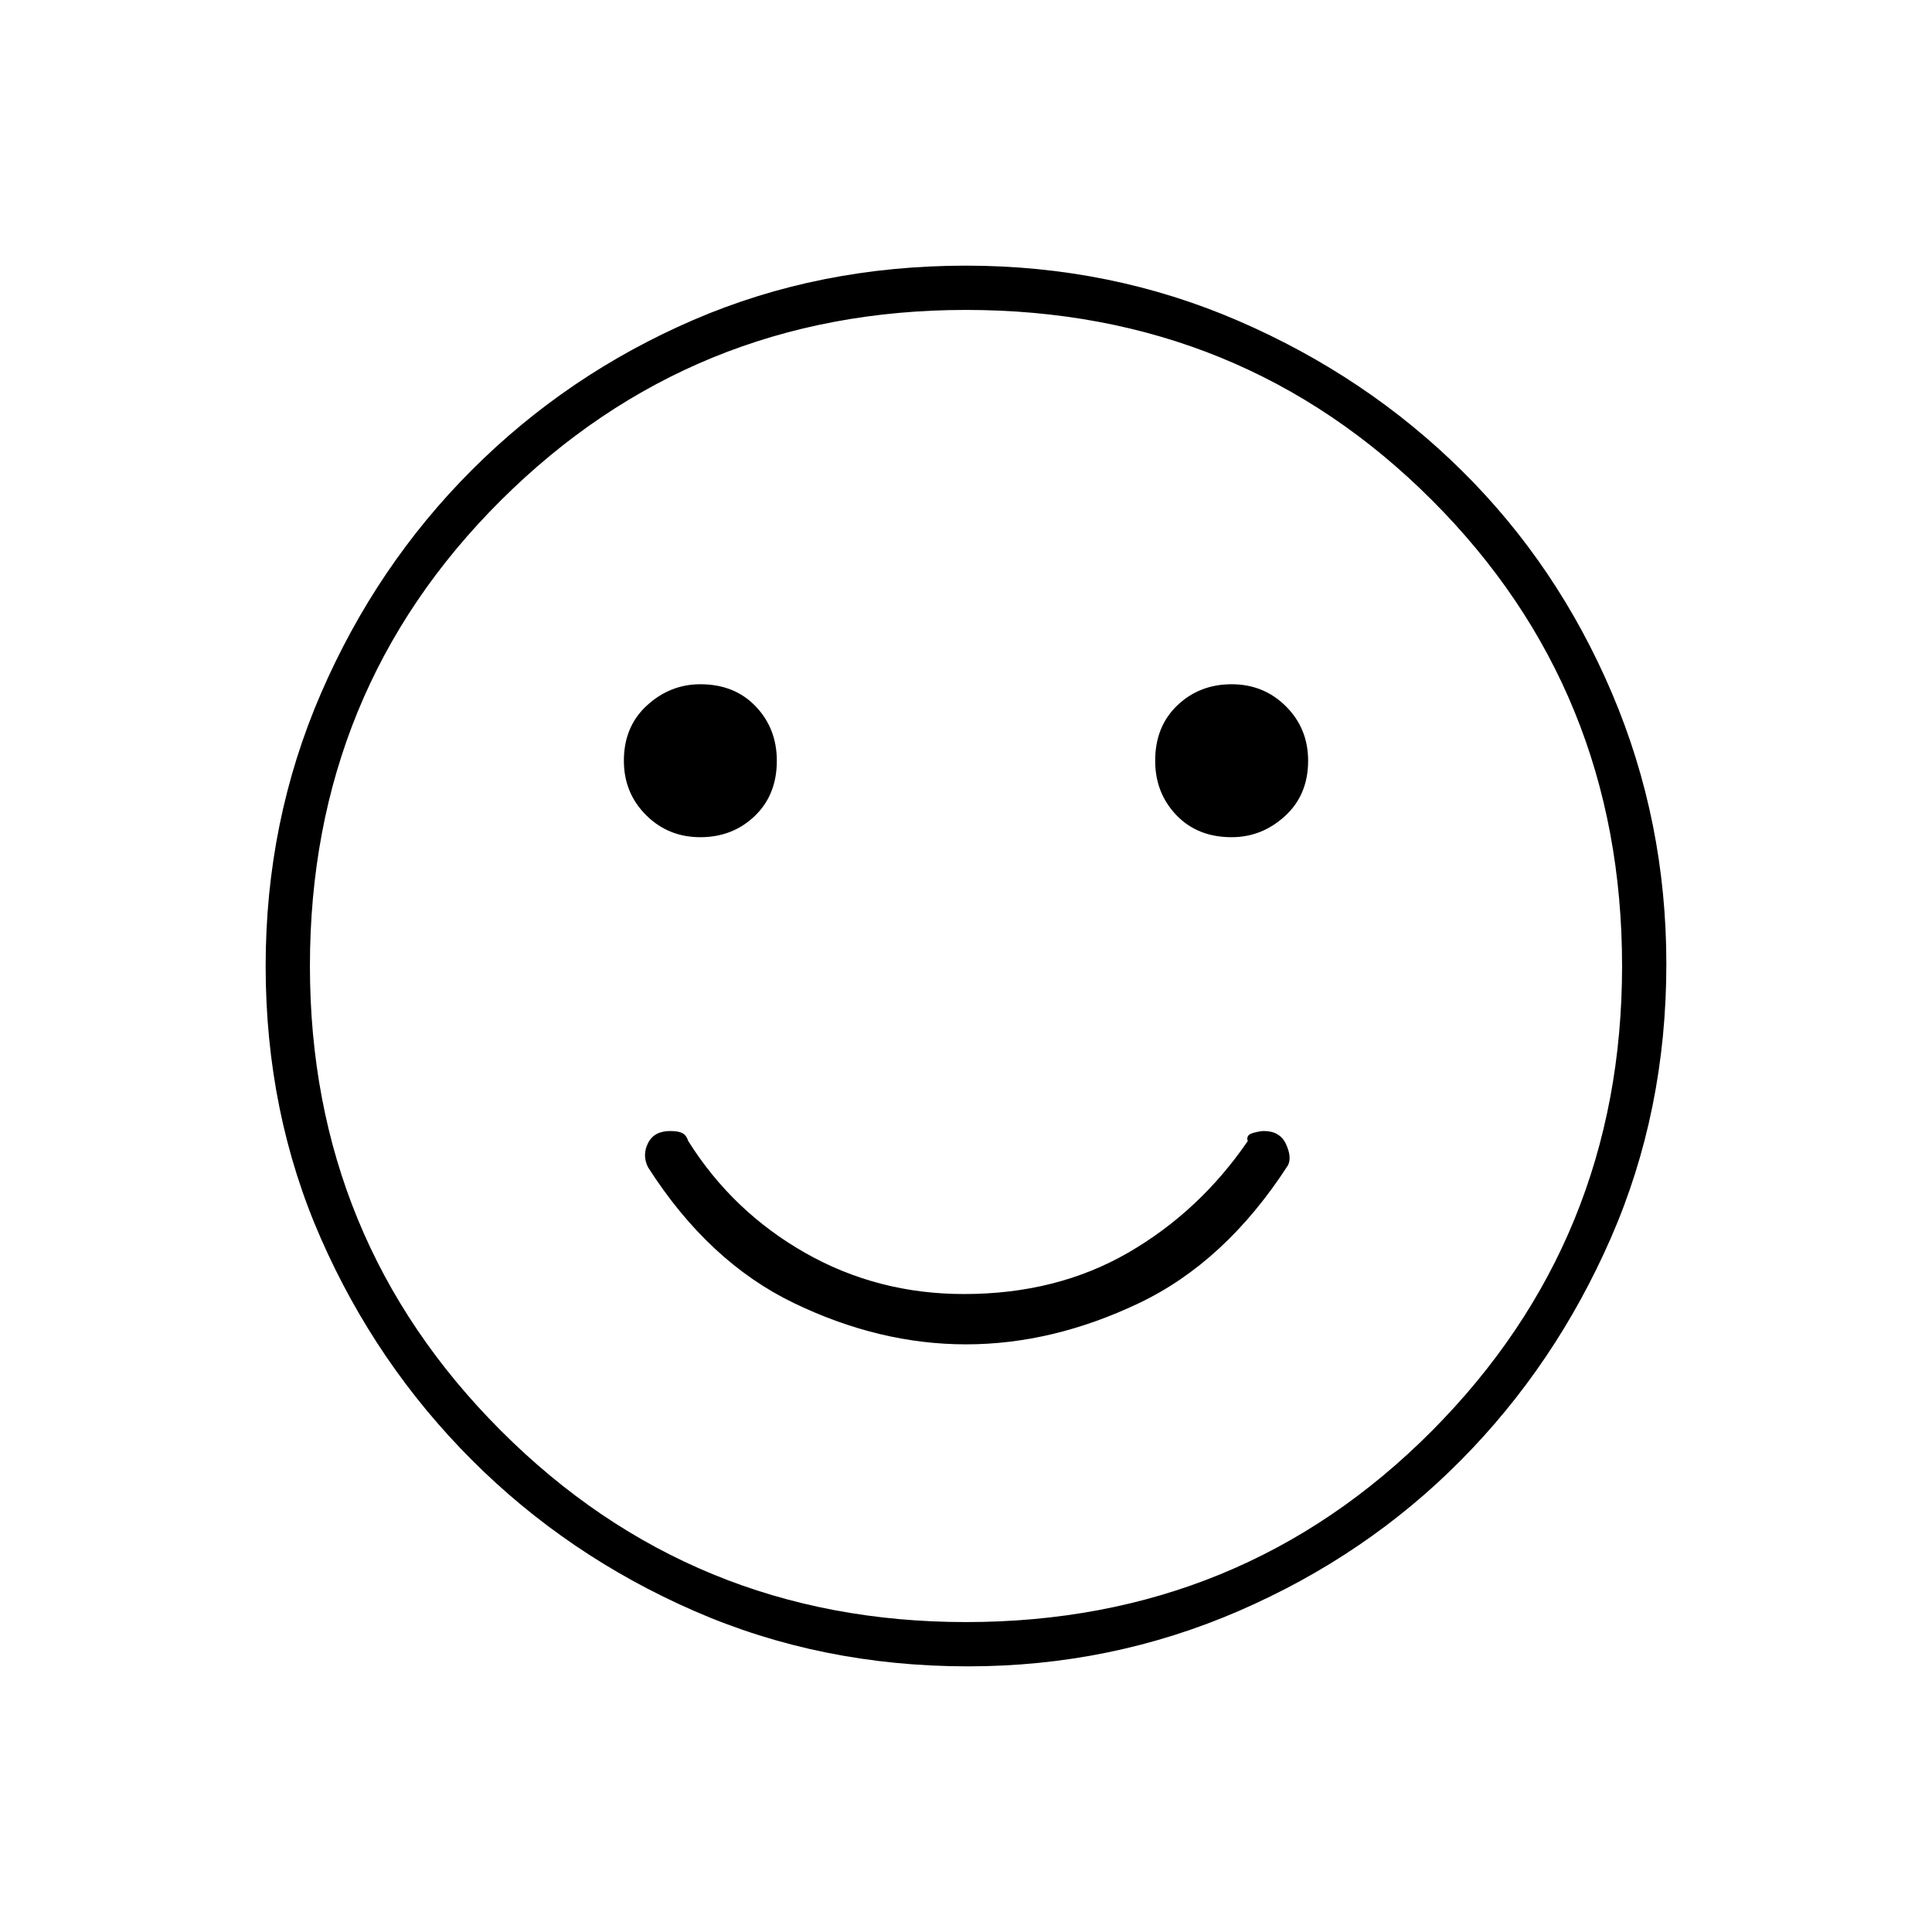 <svg xmlns="http://www.w3.org/2000/svg" height="48" width="48"><path d="M30.6 20.8Q31.35 20.8 31.925 20.275Q32.5 19.75 32.5 18.9Q32.5 18.1 31.95 17.55Q31.4 17 30.6 17Q29.8 17 29.25 17.525Q28.7 18.05 28.7 18.9Q28.7 19.7 29.225 20.25Q29.75 20.8 30.6 20.8ZM17.4 20.8Q18.2 20.8 18.75 20.275Q19.3 19.75 19.3 18.9Q19.3 18.1 18.775 17.55Q18.25 17 17.4 17Q16.65 17 16.075 17.525Q15.5 18.05 15.5 18.9Q15.5 19.7 16.05 20.25Q16.6 20.8 17.4 20.8ZM24 33.4Q26.15 33.4 28.3 32.375Q30.45 31.35 32 28.95Q32.1 28.75 31.95 28.425Q31.8 28.1 31.4 28.1Q31.3 28.1 31.125 28.15Q30.95 28.2 31 28.35Q29.8 30.1 28.025 31.125Q26.25 32.15 23.95 32.15Q21.8 32.15 20 31.125Q18.2 30.1 17.1 28.35Q17.05 28.2 16.95 28.15Q16.85 28.1 16.65 28.1Q16.25 28.1 16.1 28.4Q15.95 28.7 16.1 29Q17.6 31.35 19.725 32.375Q21.85 33.4 24 33.4ZM24.05 41.4Q20.4 41.4 17.25 40.025Q14.1 38.65 11.725 36.275Q9.35 33.9 7.975 30.775Q6.6 27.65 6.6 24Q6.6 20.4 7.975 17.225Q9.35 14.05 11.725 11.675Q14.1 9.3 17.225 7.95Q20.35 6.6 24 6.6Q27.6 6.6 30.775 7.975Q33.95 9.35 36.325 11.7Q38.7 14.05 40.05 17.225Q41.4 20.4 41.4 23.95Q41.4 27.6 40.025 30.75Q38.65 33.9 36.3 36.275Q33.95 38.65 30.775 40.025Q27.6 41.4 24.05 41.4ZM24 24Q24 24 24 24Q24 24 24 24Q24 24 24 24Q24 24 24 24Q24 24 24 24Q24 24 24 24Q24 24 24 24Q24 24 24 24ZM24 40.3Q30.85 40.3 35.575 35.55Q40.3 30.8 40.3 24Q40.3 17.15 35.575 12.425Q30.85 7.7 24 7.7Q17.2 7.7 12.45 12.425Q7.7 17.15 7.7 24Q7.7 30.8 12.45 35.55Q17.2 40.3 24 40.3Z"/></svg>
